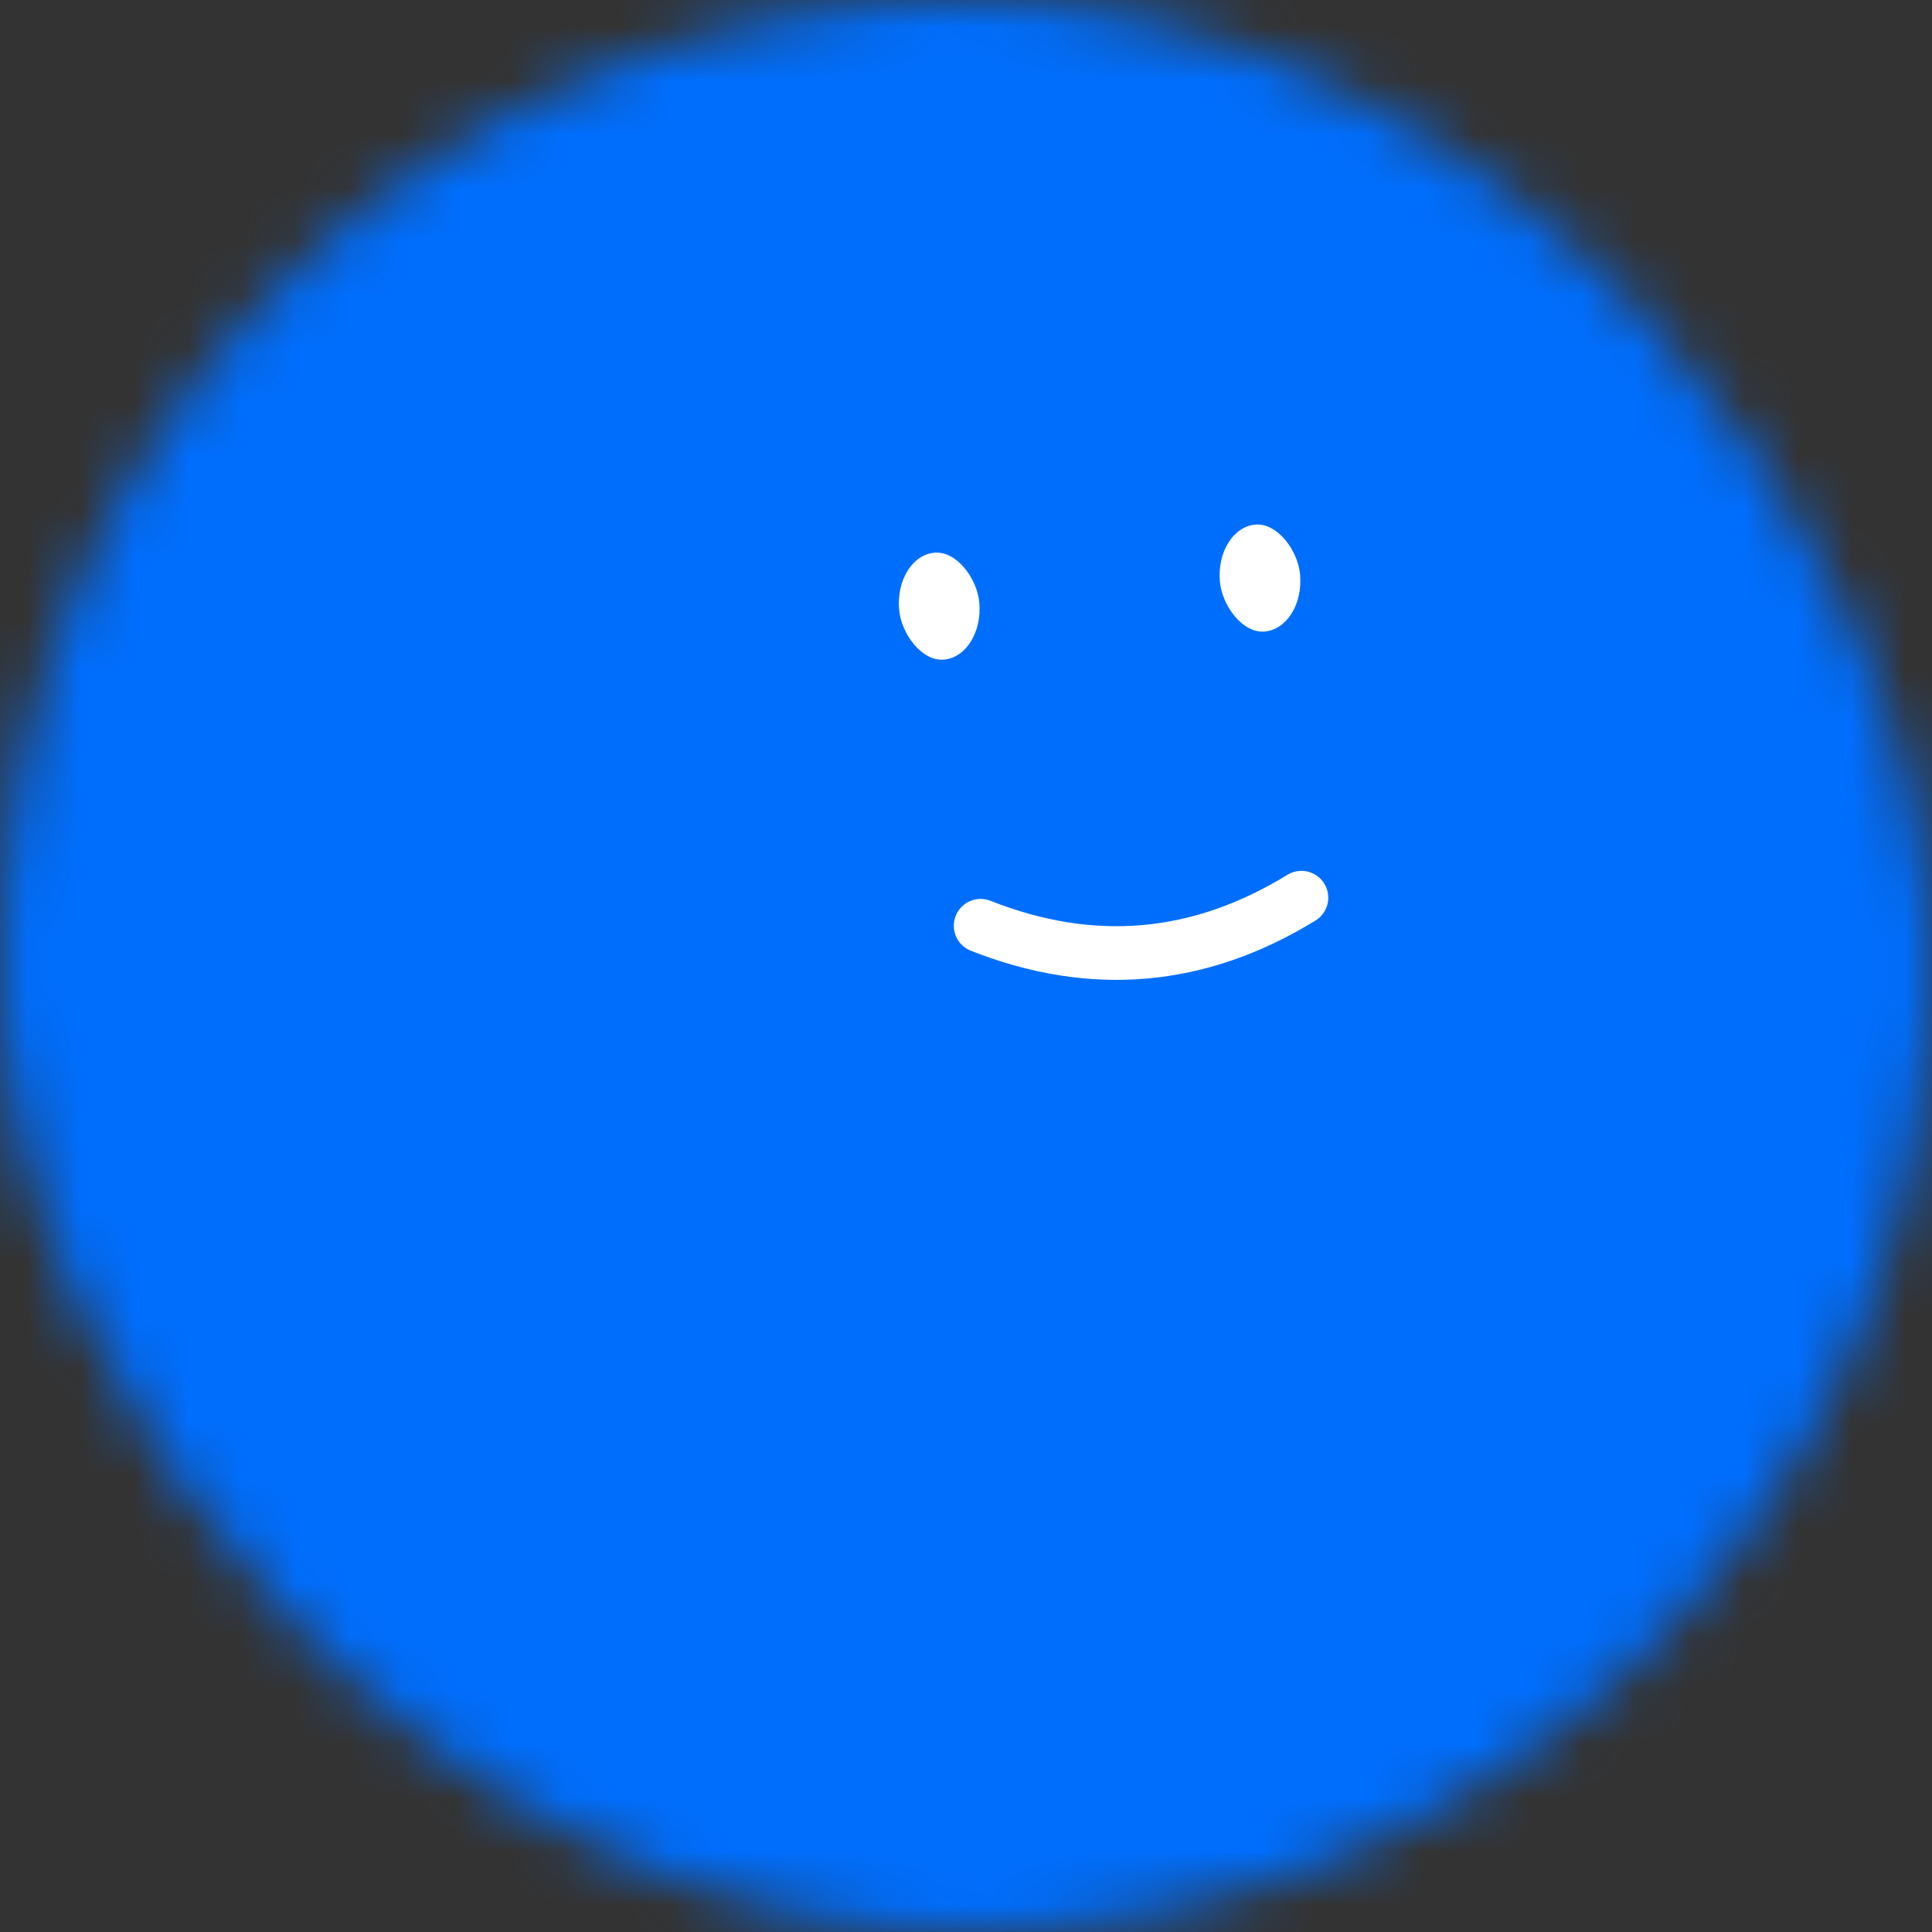 <svg viewBox="0 0 36 36" fill="none" role="img" xmlns="http://www.w3.org/2000/svg" width="80" height="80">
<rect x="0" y="0" width="36" height="36" fill="#333333" stroke="none"/>
<mask id="mask__beam" maskUnits="userSpaceOnUse" x="0" y="0" width="36" height="36"><rect width="36" height="36" rx="72" fill="#FFFFFF"/></mask>

<g mask="url(#mask__beam)">
  <rect width="36" height="36" fill="#006EFD"/>
  <rect x="0" y="0" width="36" height="36" transform="translate(5 -1) rotate(155 18 18) scale(1.2)" rx="6"/>
  <g transform="translate(3 -4) rotate(-5 18 18)">
    <path d="M15 21c2 1 4 1 6 0" stroke="#FFFFFF" fill="none" stroke-linecap="round"/>
    <rect x="14" y="14" width="1.5" height="2" rx="1" stroke="none" fill="#FFFFFF"/>
    <rect x="20" y="14" width="1.5" height="2" rx="1" stroke="none" fill="#FFFFFF"/>
  </g>
</g>
</svg>
